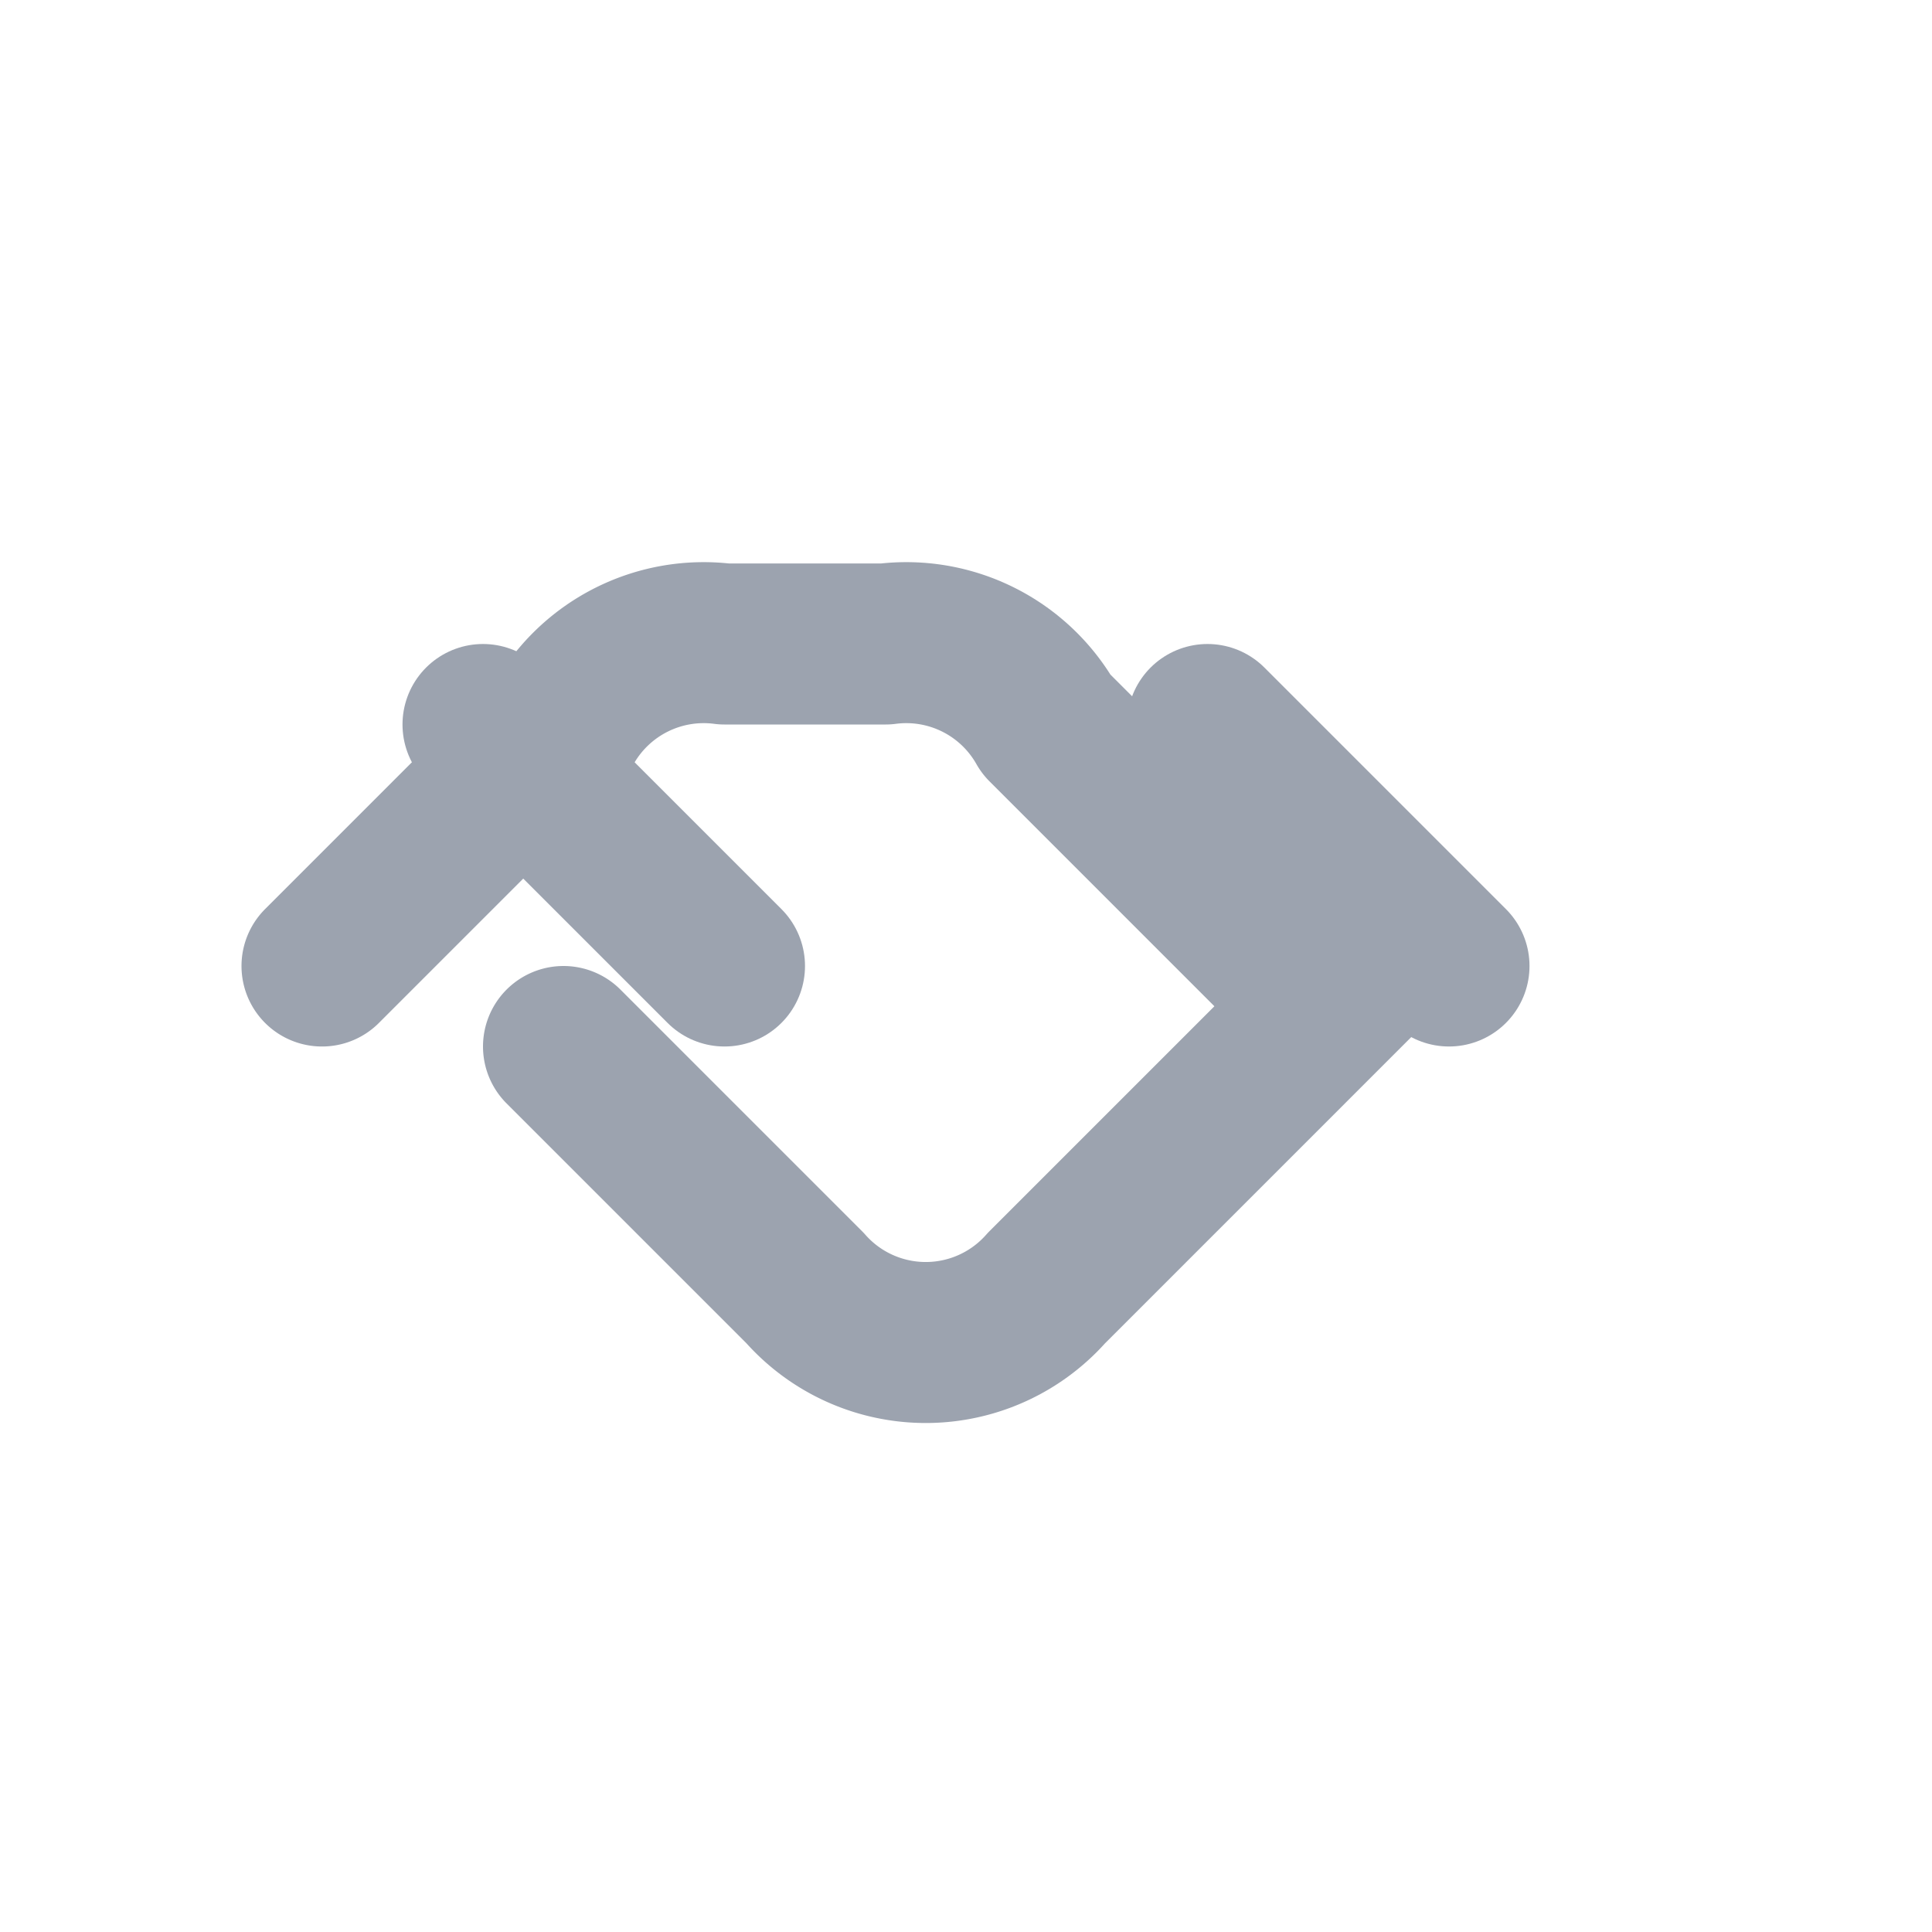 <svg xmlns="http://www.w3.org/2000/svg" width="20" height="20" viewBox="0 0 24 24" stroke="currentColor" stroke-width="1.5" stroke-linecap="round" stroke-linejoin="round" aria-hidden="true" focusable="false" role="img" fill="none">
  <path fill="none" stroke="#9CA3AF" stroke-width="2" stroke-linecap="round" stroke-linejoin="round" vector-effect="non-scaling-stroke" d="M7 13l3 3a2 2 0 0 0 3 0l4-4"/>
  <path fill="none" stroke="#9CA3AF" stroke-width="2" stroke-linecap="round" stroke-linejoin="round" vector-effect="non-scaling-stroke" d="M6 9l3 3"/>
  <path fill="none" stroke="#9CA3AF" stroke-width="2" stroke-linecap="round" stroke-linejoin="round" vector-effect="non-scaling-stroke" d="M15 9l3 3"/>
  <path fill="none" stroke="#9CA3AF" stroke-width="2" stroke-linecap="round" stroke-linejoin="round" vector-effect="non-scaling-stroke" d="M4 12l3-3a2 2 0 0 1 2-1h2a2 2 0 0 1 2 1l3 3"/>
</svg>
